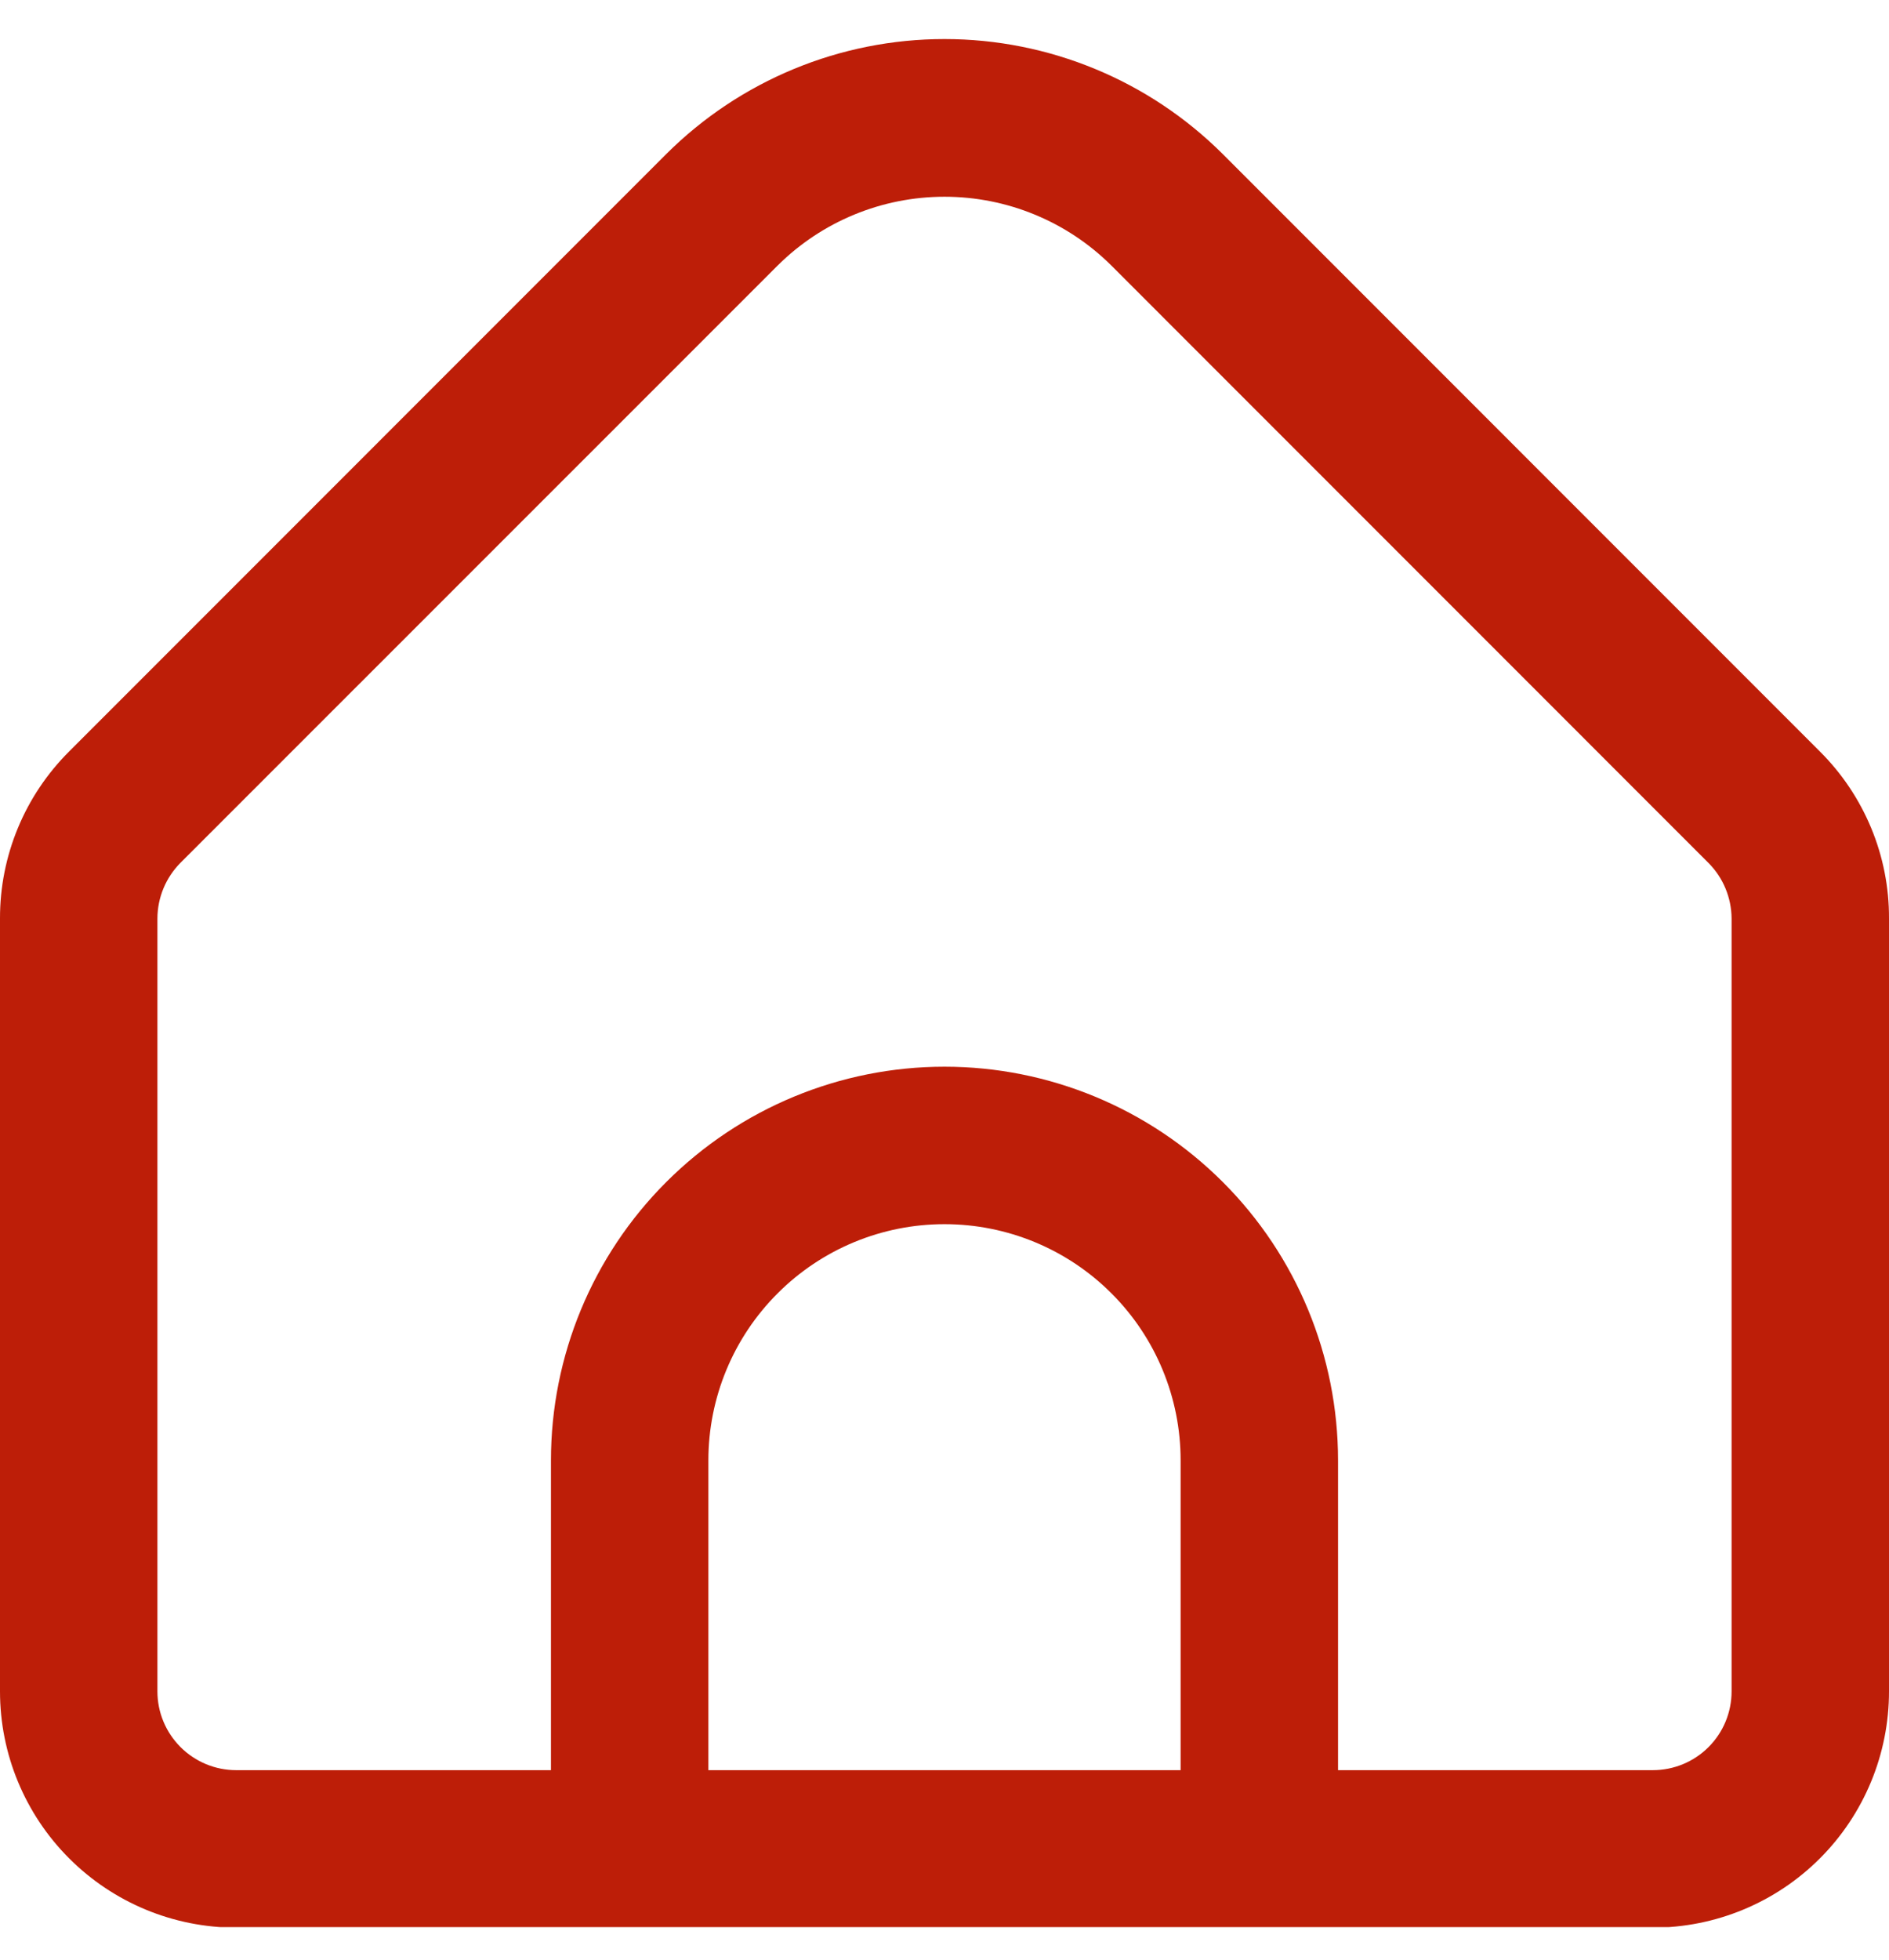 <svg width="27" height="28" viewBox="0 0 27 28" fill="none" xmlns="http://www.w3.org/2000/svg">
<g id="fi-rr-home" clip-path="url(#clip0_1009_446)">
<path id="Vector" d="M26.011 10.736L17.478 2.202C16.422 1.149 14.992 0.558 13.5 0.558C12.009 0.558 10.578 1.149 9.522 2.202L0.989 10.736C0.675 11.049 0.425 11.421 0.256 11.83C0.086 12.24 -0.001 12.679 0 13.123V24.167C0 25.062 0.356 25.92 0.989 26.553C1.622 27.186 2.48 27.542 3.375 27.542H23.625C24.52 27.542 25.379 27.186 26.012 26.553C26.645 25.92 27 25.062 27 24.167V13.123C27.002 12.679 26.915 12.24 26.745 11.83C26.575 11.421 26.326 11.049 26.011 10.736ZM16.875 25.292H10.125V20.866C10.125 19.971 10.481 19.112 11.114 18.48C11.747 17.846 12.605 17.491 13.5 17.491C14.395 17.491 15.254 17.846 15.887 18.48C16.52 19.112 16.875 19.971 16.875 20.866V25.292ZM24.75 24.167C24.75 24.465 24.632 24.751 24.421 24.962C24.21 25.173 23.924 25.292 23.625 25.292H19.125V20.866C19.125 19.374 18.533 17.943 17.478 16.889C16.423 15.834 14.992 15.241 13.5 15.241C12.008 15.241 10.578 15.834 9.523 16.889C8.468 17.943 7.875 19.374 7.875 20.866V25.292H3.375C3.077 25.292 2.791 25.173 2.58 24.962C2.369 24.751 2.25 24.465 2.25 24.167V13.123C2.251 12.824 2.37 12.539 2.58 12.327L11.113 3.796C11.747 3.165 12.605 2.811 13.5 2.811C14.395 2.811 15.253 3.165 15.887 3.796L24.421 12.331C24.63 12.541 24.748 12.826 24.75 13.123V24.167Z" fill="#BD1E08"/>
</g>
<defs>
<clipPath id="clip0_1009_446">
<rect width="27" height="27" fill="white" transform="translate(0 0.534)"/>
</clipPath>
</defs>
</svg>
